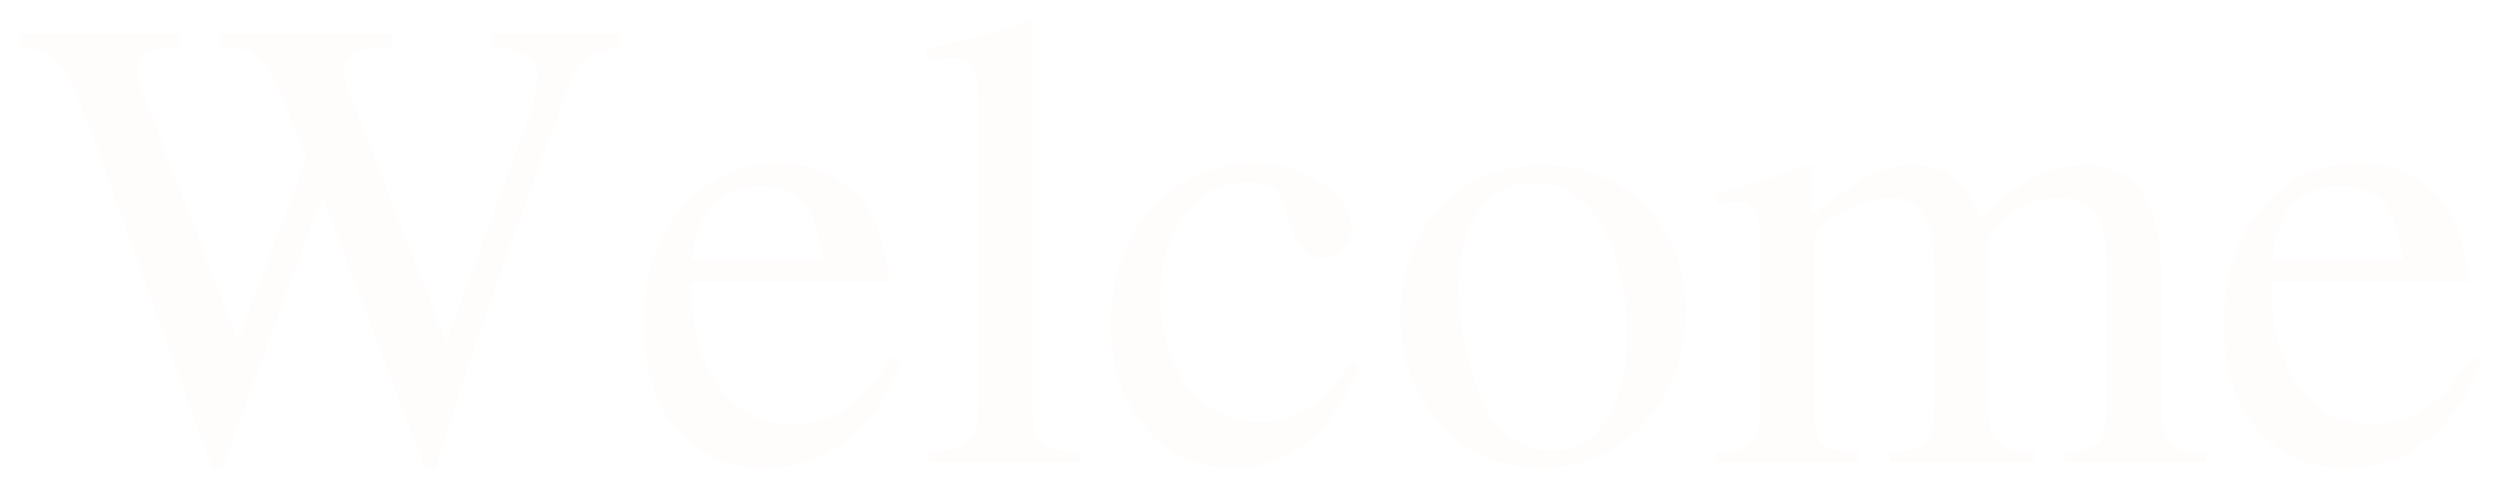 <svg width="552" height="108" viewBox="0 0 552 108" fill="none" xmlns="http://www.w3.org/2000/svg">
<g filter="url(#filter0_d_14_3)">
<path d="M136.875 6.375C134.958 6.708 133.375 7.083 132.125 7.5C130.958 7.917 129.958 8.458 129.125 9.125C128.292 9.792 127.583 10.708 127 11.875C126.417 13.042 125.792 14.542 125.125 16.375C122.542 23.375 120.292 29.417 118.375 34.5C116.542 39.583 114.875 44.208 113.375 48.375C111.875 52.458 110.5 56.25 109.25 59.75C108.083 63.25 106.833 66.917 105.5 70.75C104.167 74.583 102.75 78.833 101.25 83.5C99.75 88.083 98 93.458 96 99.625H93.875L71.125 39.25L49 99.625H46.875L19.375 23C18.042 19.583 16.875 16.833 15.875 14.75C14.875 12.667 13.833 11.042 12.75 9.875C11.75 8.625 10.583 7.792 9.25 7.375C8 6.875 6.458 6.542 4.625 6.375V3.5H39.625V6.375C36.042 6.542 33.583 6.958 32.25 7.625C30.917 8.208 30.25 9.25 30.25 10.75C30.25 11.583 30.375 12.542 30.625 13.625C30.958 14.708 31.375 15.958 31.875 17.375L52.5 71.125L67.75 30.75L63 19.125C61.75 16.292 60.667 14.042 59.75 12.375C58.917 10.625 58 9.333 57 8.5C56 7.583 54.833 7 53.5 6.75C52.25 6.5 50.625 6.375 48.625 6.375V3.5H86.625V6.375C82.875 6.375 80.125 6.792 78.375 7.625C76.708 8.458 75.875 9.667 75.875 11.25C75.875 12 76.042 13 76.375 14.25C76.708 15.5 77.208 16.917 77.875 18.5L79.625 22.875L98.5 71.5L116.25 23.25C117.833 18.917 118.625 15.292 118.625 12.375C118.625 10.458 117.875 9.083 116.375 8.25C114.958 7.333 112.417 6.708 108.75 6.375V3.5H136.875V6.375ZM199.125 75.625C196.125 83.458 192.042 89.375 186.875 93.375C181.792 97.375 175.792 99.375 168.875 99.375C164.792 99.375 161.083 98.625 157.75 97.125C154.5 95.625 151.708 93.5 149.375 90.75C147.042 88 145.25 84.667 144 80.75C142.75 76.833 142.125 72.417 142.125 67.5C142.125 62.25 142.833 57.458 144.25 53.125C145.75 48.792 147.792 45.083 150.375 42C153.042 38.833 156.208 36.375 159.875 34.625C163.542 32.875 167.583 32 172 32C175.75 32 179.167 32.708 182.25 34.125C185.417 35.542 188.083 37.542 190.25 40.125C191.167 41.292 191.917 42.458 192.5 43.625C193.167 44.792 193.708 46.083 194.125 47.5C194.625 48.917 195.042 50.5 195.375 52.25C195.708 54 196.042 56 196.375 58.25H152.5C152.667 62.833 153.042 66.625 153.625 69.625C154.292 72.542 155.333 75.375 156.75 78.125C160.833 85.792 166.833 89.625 174.75 89.625C179.333 89.625 183.292 88.5 186.625 86.25C190.042 84 193.458 80.167 196.875 74.75L199.125 75.625ZM181.875 53.5C180.958 47.333 179.458 43.083 177.375 40.75C175.375 38.333 172.208 37.125 167.875 37.125C163.458 37.125 160 38.417 157.5 41C155.083 43.583 153.5 47.75 152.75 53.5H181.875ZM204.625 6.75C207.125 6.167 209.333 5.667 211.25 5.25C213.25 4.75 215.125 4.25 216.875 3.75C218.708 3.25 220.458 2.75 222.125 2.25C223.792 1.75 225.542 1.167 227.375 0.5L228 0.875V86C228 88 228.125 89.625 228.375 90.875C228.625 92.042 229.125 93 229.875 93.75C230.625 94.417 231.667 94.917 233 95.25C234.417 95.583 236.25 95.833 238.5 96V98H205V96C207.25 95.75 209.083 95.458 210.5 95.125C211.917 94.708 213.042 94.125 213.875 93.375C214.708 92.542 215.25 91.5 215.5 90.25C215.833 89 216 87.417 216 85.5V17.5C216 14.167 215.542 11.917 214.625 10.75C213.792 9.5 212.25 8.875 210 8.875C209.333 8.875 208.583 8.917 207.75 9C207 9 206.25 9.042 205.5 9.125H204.625V6.75ZM300.5 77C299.333 79.25 298.25 81.208 297.25 82.875C296.333 84.458 295.417 85.917 294.5 87.25C293.667 88.5 292.792 89.625 291.875 90.625C290.958 91.625 289.958 92.542 288.875 93.375C283.875 97.375 278.333 99.375 272.25 99.375C268.333 99.375 264.708 98.625 261.375 97.125C258.042 95.542 255.167 93.333 252.75 90.5C250.417 87.667 248.583 84.333 247.25 80.5C245.917 76.667 245.25 72.417 245.25 67.75C245.25 61.833 246.25 56.417 248.25 51.5C250.333 46.5 253.292 42.417 257.125 39.25C260.042 36.833 263.125 35.042 266.375 33.875C269.708 32.625 273.083 32 276.5 32C279.5 32 282.333 32.417 285 33.25C287.667 34 290 35.042 292 36.375C294 37.708 295.583 39.292 296.75 41.125C297.917 42.875 298.5 44.75 298.5 46.75C298.5 48.417 297.833 49.875 296.5 51.125C295.25 52.375 293.708 53 291.875 53C290.208 53 288.792 52.375 287.625 51.125C286.458 49.875 285.583 48.208 285 46.125L284.125 43C283.458 40.333 282.5 38.542 281.25 37.625C280.083 36.708 278.208 36.25 275.625 36.25C272.708 36.25 270.042 36.875 267.625 38.125C265.292 39.292 263.292 41 261.625 43.25C259.958 45.5 258.625 48.167 257.625 51.25C256.708 54.333 256.25 57.75 256.25 61.5C256.25 65.5 256.792 69.208 257.875 72.625C258.958 76.042 260.458 78.958 262.375 81.375C264.292 83.792 266.583 85.708 269.25 87.125C272 88.458 275 89.125 278.25 89.125C282.333 89.125 285.875 88.167 288.875 86.25C291.875 84.25 295.083 80.75 298.5 75.75L300.5 77ZM340.75 32.375C345.333 32.375 349.542 33.167 353.375 34.75C357.208 36.333 360.5 38.583 363.25 41.5C366.083 44.333 368.292 47.708 369.875 51.625C371.458 55.542 372.25 59.875 372.25 64.625C372.25 69.625 371.417 74.25 369.75 78.5C368.167 82.667 365.958 86.333 363.125 89.5C360.292 92.583 356.917 95 353 96.75C349.167 98.5 345 99.375 340.5 99.375C336 99.375 331.833 98.542 328 96.875C324.167 95.208 320.875 92.875 318.125 89.875C315.375 86.875 313.208 83.333 311.625 79.25C310.042 75.167 309.25 70.708 309.25 65.875C309.25 60.958 310 56.458 311.5 52.375C313.083 48.208 315.25 44.667 318 41.75C320.75 38.75 324.042 36.458 327.875 34.875C331.792 33.208 336.083 32.375 340.75 32.375ZM338.625 36.375C333.625 36.375 329.625 38.417 326.625 42.5C323.625 46.583 322.125 52 322.125 58.75C322.125 63.833 322.667 68.792 323.75 73.625C324.833 78.375 326.375 82.625 328.375 86.375C329.875 89.292 331.875 91.542 334.375 93.125C336.875 94.708 339.583 95.5 342.5 95.5C347.75 95.5 351.833 93.208 354.75 88.625C357.75 83.958 359.25 77.583 359.25 69.5C359.25 63.417 358.375 57.75 356.625 52.5C354.875 47.25 352.5 43.292 349.5 40.625C347.917 39.125 346.25 38.042 344.5 37.375C342.75 36.708 340.792 36.375 338.625 36.375ZM379.125 38.75C381.125 38.25 382.917 37.75 384.5 37.25C386.167 36.75 387.792 36.25 389.375 35.75C390.958 35.25 392.5 34.75 394 34.25C395.583 33.667 397.292 33.042 399.125 32.375L400.125 32.625V43.375C403.125 41.125 405.667 39.292 407.75 37.875C409.833 36.375 411.667 35.25 413.25 34.5C414.917 33.667 416.417 33.125 417.75 32.875C419.083 32.542 420.542 32.375 422.125 32.375C429.875 32.375 434.917 36.417 437.25 44.5C441.25 40.25 445.083 37.167 448.75 35.25C452.5 33.333 456.458 32.375 460.625 32.375C471.708 32.375 477.25 40.792 477.25 57.625V87.125C477.25 92.542 479.333 95.375 483.5 95.625L487.125 96V98H455.875V96C457.958 95.75 459.583 95.458 460.75 95.125C462 94.708 462.917 94.167 463.5 93.5C464.167 92.75 464.583 91.75 464.75 90.5C465 89.25 465.125 87.583 465.125 85.5V55.5C465.125 52.5 464.958 50 464.625 48C464.292 46 463.708 44.417 462.875 43.25C462.042 42 460.917 41.125 459.5 40.625C458.167 40.042 456.5 39.75 454.5 39.75C451.167 39.75 448.292 40.458 445.875 41.875C443.458 43.208 441.167 45.417 439 48.5V84.5C439 86.667 439.125 88.5 439.375 90C439.708 91.417 440.25 92.583 441 93.5C441.833 94.333 442.917 94.958 444.25 95.375C445.583 95.708 447.25 95.917 449.25 96V98H417.25V96C419.25 95.833 420.875 95.583 422.125 95.25C423.458 94.917 424.458 94.375 425.125 93.625C425.875 92.875 426.375 91.875 426.625 90.625C426.875 89.375 427 87.75 427 85.75V54.75C427 44.75 423.917 39.75 417.75 39.75C415.083 39.75 412.292 40.333 409.375 41.5C406.542 42.667 404.292 44.083 402.625 45.75C401.375 47.167 400.75 48 400.75 48.25V88.5C400.75 91.333 401.375 93.25 402.625 94.25C403.958 95.25 406.542 95.833 410.375 96V98H378.75V96C380.75 95.917 382.375 95.708 383.625 95.375C384.958 95.042 386 94.5 386.75 93.75C387.5 93 388 92 388.25 90.75C388.583 89.417 388.75 87.792 388.75 85.875V49.75C388.75 46.25 388.375 43.875 387.625 42.625C386.958 41.292 385.667 40.625 383.75 40.625C382.917 40.625 382.167 40.708 381.5 40.875C380.917 40.958 380.125 41.083 379.125 41.25V38.75ZM548 75.625C545 83.458 540.917 89.375 535.75 93.375C530.667 97.375 524.667 99.375 517.75 99.375C513.667 99.375 509.958 98.625 506.625 97.125C503.375 95.625 500.583 93.5 498.25 90.75C495.917 88 494.125 84.667 492.875 80.75C491.625 76.833 491 72.417 491 67.5C491 62.25 491.708 57.458 493.125 53.125C494.625 48.792 496.667 45.083 499.25 42C501.917 38.833 505.083 36.375 508.75 34.625C512.417 32.875 516.458 32 520.875 32C524.625 32 528.042 32.708 531.125 34.125C534.292 35.542 536.958 37.542 539.125 40.125C540.042 41.292 540.792 42.458 541.375 43.625C542.042 44.792 542.583 46.083 543 47.5C543.5 48.917 543.917 50.5 544.25 52.25C544.583 54 544.917 56 545.25 58.25H501.375C501.542 62.833 501.917 66.625 502.5 69.625C503.167 72.542 504.208 75.375 505.625 78.125C509.708 85.792 515.708 89.625 523.625 89.625C528.208 89.625 532.167 88.5 535.5 86.25C538.917 84 542.333 80.167 545.75 74.75L548 75.625ZM530.75 53.5C529.833 47.333 528.333 43.083 526.25 40.75C524.25 38.333 521.083 37.125 516.75 37.125C512.333 37.125 508.875 38.417 506.375 41C503.958 43.583 502.375 47.75 501.625 53.5H530.75Z" fill="#FFFCFC"/>
</g>
<defs>
<filter id="filter0_d_14_3" x="0.625" y="0.5" width="551.375" height="107.125" filterUnits="userSpaceOnUse" color-interpolation-filters="sRGB">
<feFlood flood-opacity="0" result="BackgroundImageFix"/>
<feColorMatrix in="SourceAlpha" type="matrix" values="0 0 0 0 0 0 0 0 0 0 0 0 0 0 0 0 0 0 127 0" result="hardAlpha"/>
<feOffset dy="4"/>
<feGaussianBlur stdDeviation="2"/>
<feComposite in2="hardAlpha" operator="out"/>
<feColorMatrix type="matrix" values="0 0 0 0 0 0 0 0 0 0 0 0 0 0 0 0 0 0 0.25 0"/>
<feBlend mode="normal" in2="BackgroundImageFix" result="effect1_dropShadow_14_3"/>
<feBlend mode="normal" in="SourceGraphic" in2="effect1_dropShadow_14_3" result="shape"/>
</filter>
</defs>
</svg>
